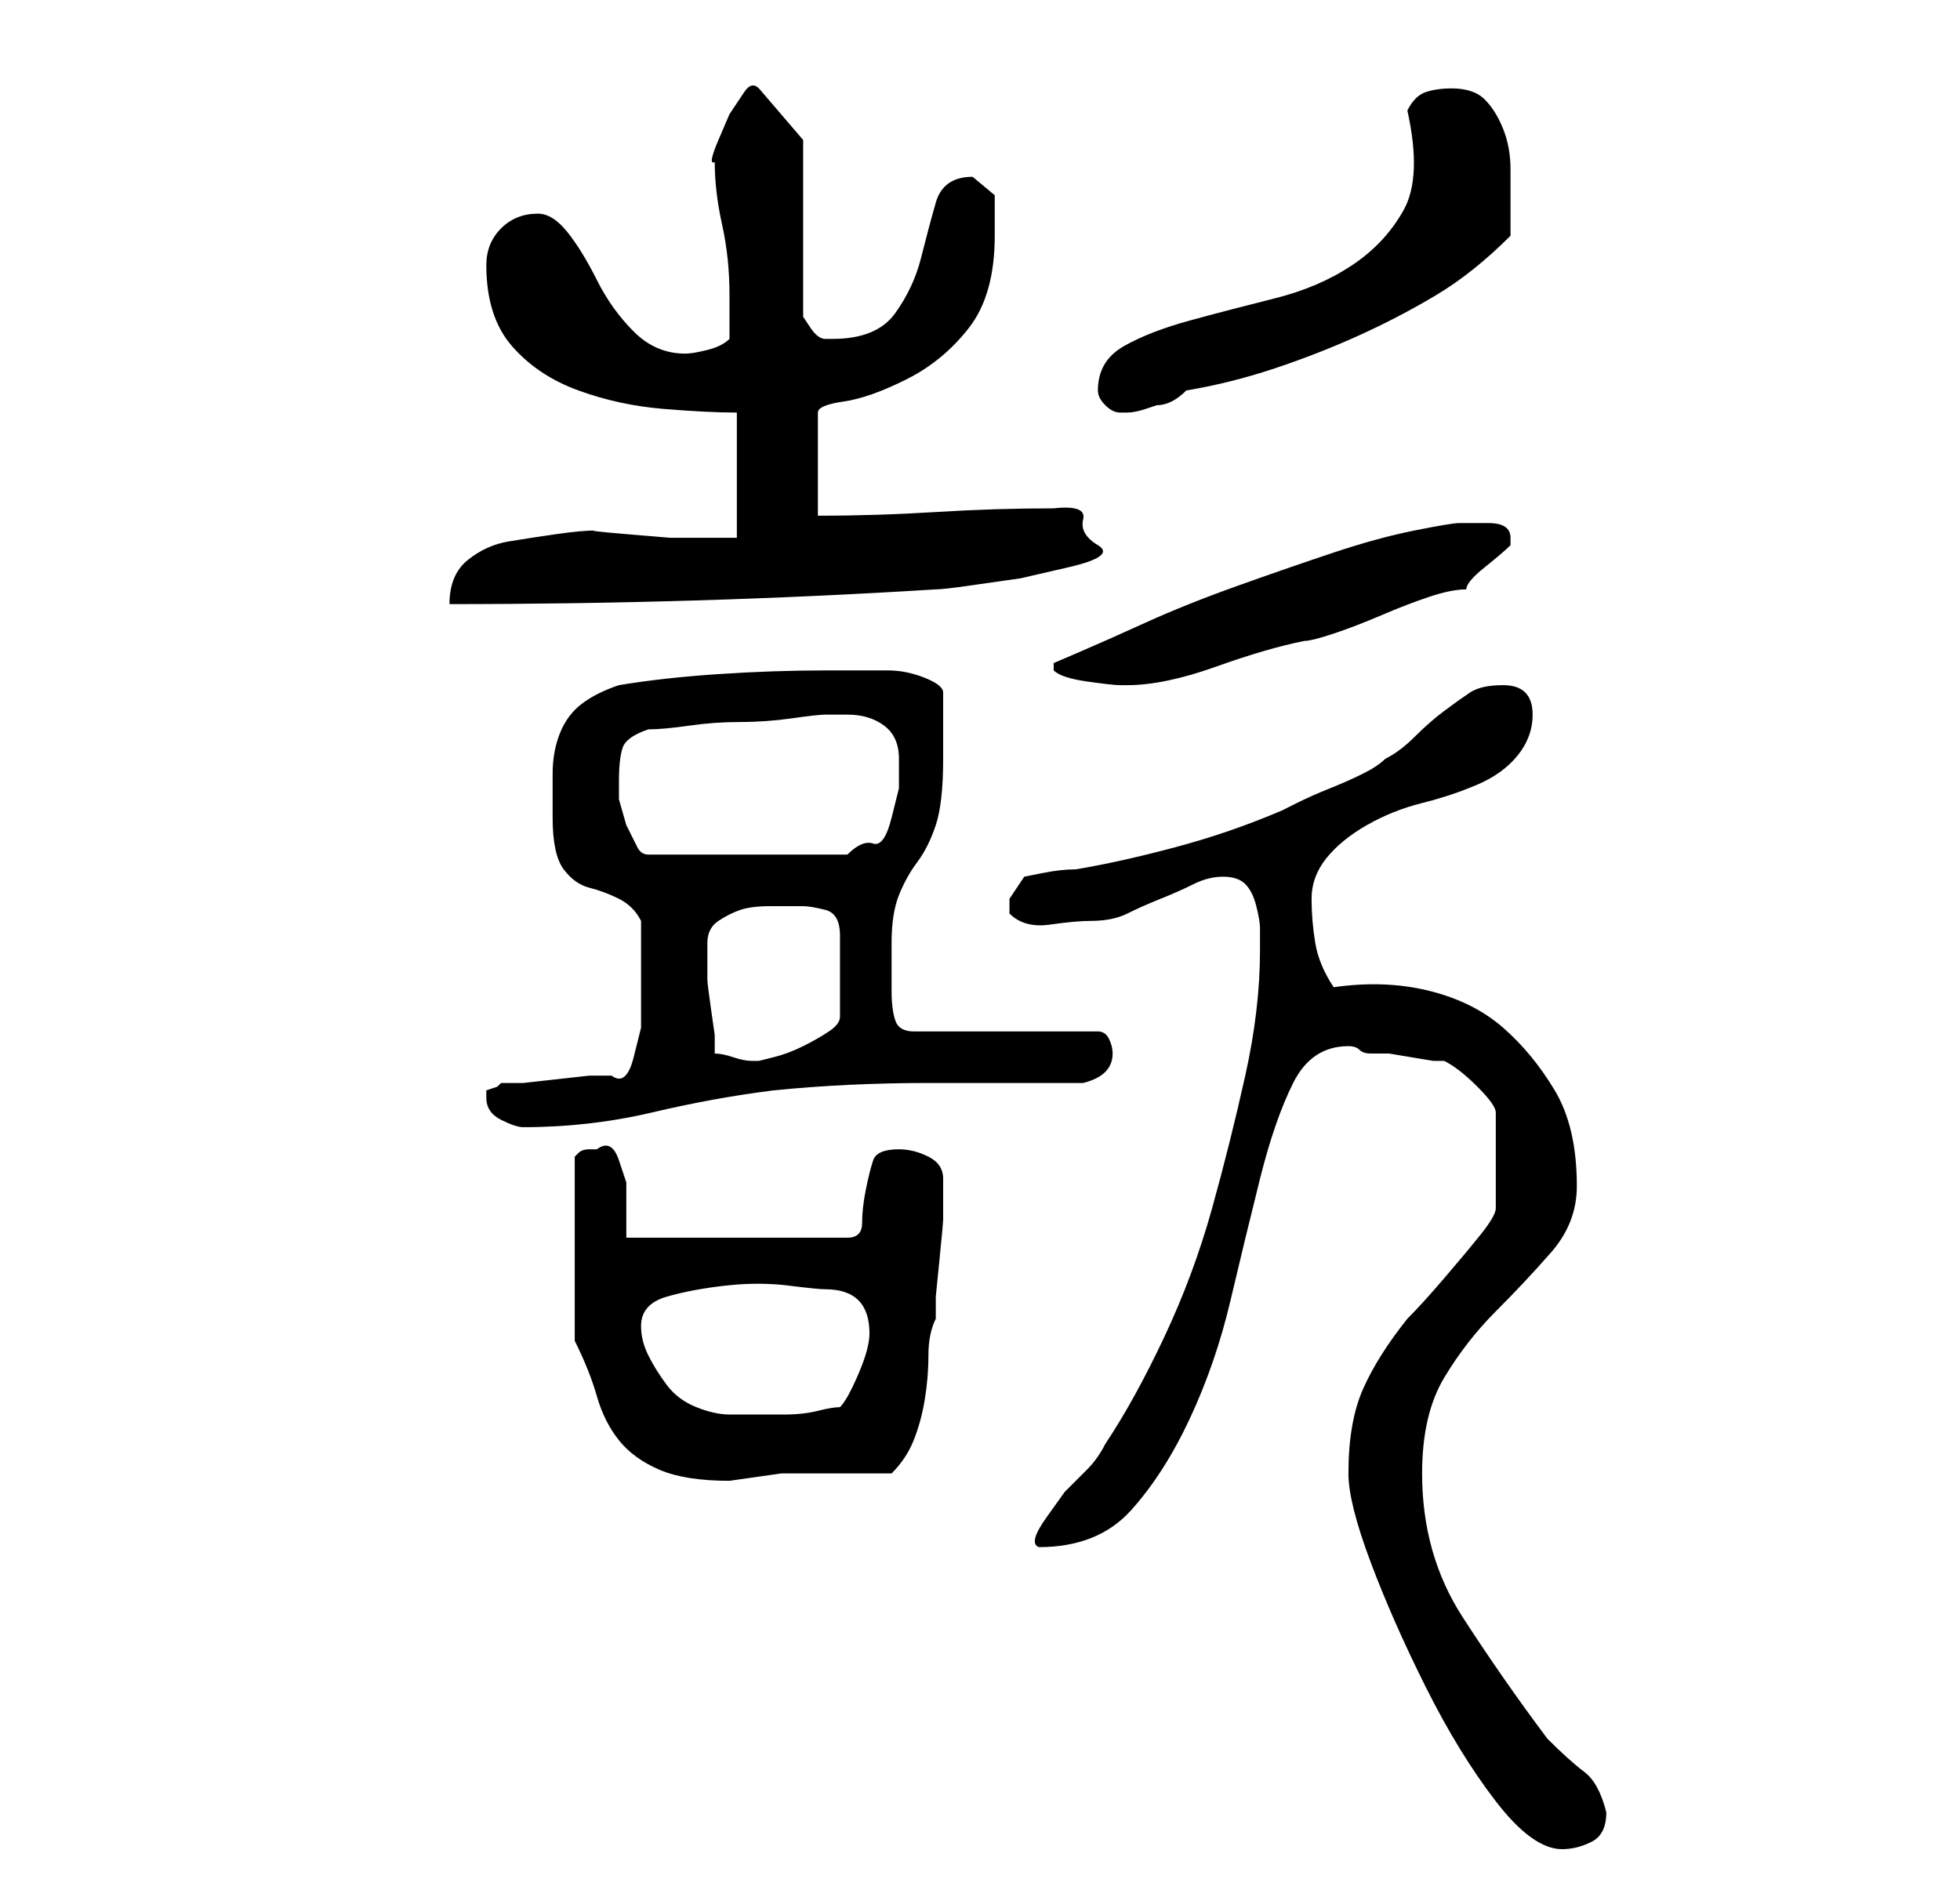 <?xml version="1.0" standalone="no"?>
<!DOCTYPE svg PUBLIC "-//W3C//DTD SVG 1.1//EN" "http://www.w3.org/Graphics/SVG/1.1/DTD/svg11.dtd" >
<svg xmlns="http://www.w3.org/2000/svg" xmlns:xlink="http://www.w3.org/1999/xlink" version="1.1" viewBox="-10 0 266 256">
   <path fill="currentColor"
d="M173 200q0 4 3 12t7.5 17t9.5 15.5t9 6.5q2 0 4 -1t2 -4q-1 -4 -3 -5.5t-5 -4.5q-6 -8 -11.5 -16.5t-5.5 -19.5q0 -8 3 -13t7 -9t7.5 -8t3.5 -9q0 -8 -3 -13t-7 -8.5t-10 -5t-13 -0.5q-2 -3 -2.5 -6t-0.5 -6t2 -5.5t5.5 -4.5t7.5 -3t7.5 -2.5t5.5 -4t2 -5.5q0 -4 -4 -4
q-3 0 -4.5 1t-3.5 2.5t-4 3.5t-4 3q-1 1 -3 2t-4.5 2t-4.5 2l-2 1q-7 3 -14.5 5t-13.5 3q-2 0 -4.5 0.5l-2.5 0.5l-1 1.5l-1 1.5v0.5v0.5v0.5v0.5q2 2 5.5 1.5t5.5 -0.5q3 0 5 -1t4.5 -2t4.5 -2t4 -1t3 1t1.5 3t0.5 3v3q0 8 -2 17t-4.5 18t-6.5 17.5t-8 14.5q-1 2 -2.5 3.5
l-3 3t-2.5 3.5t-1 4q8 0 12.5 -5t8 -12.5t5.5 -16t4 -16.5t4.5 -13t7.5 -5q1 0 1.5 0.5t1.5 0.5h2.5t3 0.5t3 0.5h1.5q2 1 4.5 3.5t2.5 3.5v13q0 1 -2 3.5t-5 6t-5 5.5q-4 5 -6 9.5t-2 11.5zM68 182q2 4 3 7.5t3 6t5.5 4t9.5 1.5l3.5 -0.5l3.5 -0.5h3h4h5h3q2 -2 3 -4.5
t1.5 -5.5t0.5 -6t1 -5v-3t0.5 -5t0.5 -5.5v-3.5v-2q0 -2 -2 -3t-4 -1q-3 0 -3.5 1.5t-1 4t-0.5 4.5t-2 2h-30v-4v-3.5t-1 -3t-3 -1.5h-1q-1 0 -1.5 0.5l-0.5 0.5v25zM77 180q0 -3 3.5 -4t8 -1.5t8.5 0t5 0.5q6 0 6 6q0 2 -1.5 5.5t-2.5 4.5q-1 0 -3 0.5t-4.5 0.5h-4.5h-3
q-2 0 -4.5 -1t-4 -3t-2.5 -4t-1 -4zM56 149q0 2 2 3t3 1q9 0 17.5 -2t16.5 -3q10 -1 21 -1h21q4 -1 4 -4q0 -1 -0.5 -2t-1.5 -1h-25q-2 0 -2.5 -1.5t-0.5 -4v-3.5v-3q0 -4 1 -6.5t2.5 -4.5t2.5 -5t1 -9v-9q0 -1 -2.5 -2t-5 -1h-5h-3.5q-7 0 -14.5 0.5t-13.5 1.5q-3 1 -5 2.5
t-3 4t-1 5.5v6q0 5 1.5 7t3.5 2.5t4 1.5t3 3v6v3.5v5t-1 4t-3 2.5h-3t-4.5 0.5t-4.5 0.5h-3l-0.5 0.5t-1.5 0.5v1zM87 143v-2.5t-0.5 -3.5t-0.5 -4v-2v-3q0 -2 1.5 -3t3 -1.5t4 -0.5h4.5q1 0 3 0.5t2 3.5v11q0 1 -1.5 2t-3.5 2t-4 1.5l-2 0.5h-1q-1 0 -2.5 -0.5t-2.5 -0.5z
M74 106q0 -3 0.5 -4.5t3.5 -2.5q2 0 5.5 -0.5t7 -0.5t7 -0.5t4.5 -0.5h1.5h1.5q3 0 5 1.5t2 4.5v4t-1 4t-2.5 3.5t-3.5 1.5h-27q-1 0 -1.5 -1l-1.5 -3t-1 -3.5v-2.5zM133 91q1 1 4.5 1.5t4.5 0.5h1q5 0 12 -2.5t12 -3.5q1 0 4 -1t6.5 -2.5t6.5 -2.5t5 -1q0 -1 2.5 -3t3.5 -3
v-1q0 -2 -3 -2h-4q-1 0 -6 1t-11 3t-13 4.5t-12.5 5t-9 4l-3.5 1.5v0.5v0.5zM90 73h-3.5h-5.5t-6 -0.5t-4 -0.5q-2 0 -5.5 0.5t-6.5 1t-5.5 2.5t-2.5 6q17 0 33.5 -0.5t32.5 -1.5q1 0 4.5 -0.5l7 -1t6.5 -1.5t4 -3t-2 -3.5t-4 -1.5q-8 0 -16 0.5t-16 0.5v-14q0 -1 3.5 -1.5
t8.5 -3t8.5 -7t3.5 -12.5v-5.5t-3 -2.5q-4 0 -5 3.5t-2 7.5t-3.5 7.5t-8.5 3.5h-1q-1 0 -2 -1.5l-1 -1.5v-24l-6 -7q-1 -1 -2 0.5l-2 3t-1.5 3.5t-0.5 3q0 4 1 8.5t1 9.5v6q-1 1 -3 1.5t-3 0.5q-4 0 -7 -3t-5 -7t-4 -6.5t-4 -2.5q-3 0 -5 2t-2 5q0 7 3.5 11t9 6t11.5 2.5
t10 0.5v17zM139 53v0v0q0 1 1 2t2 1v0v0h1q1 0 2.5 -0.5l1.5 -0.5q1 0 2 -0.5t2 -1.5q6 -1 12 -3t11.5 -4.5t10.5 -5.5t10 -8v-4v-5q0 -3 -1 -5.5t-2.5 -4t-4.5 -1.5q-2 0 -3.5 0.5t-2.5 2.5q2 9 -0.5 13.5t-7 7.5t-10.5 4.5t-11.5 3t-9 3.5t-3.5 6z" />
</svg>
